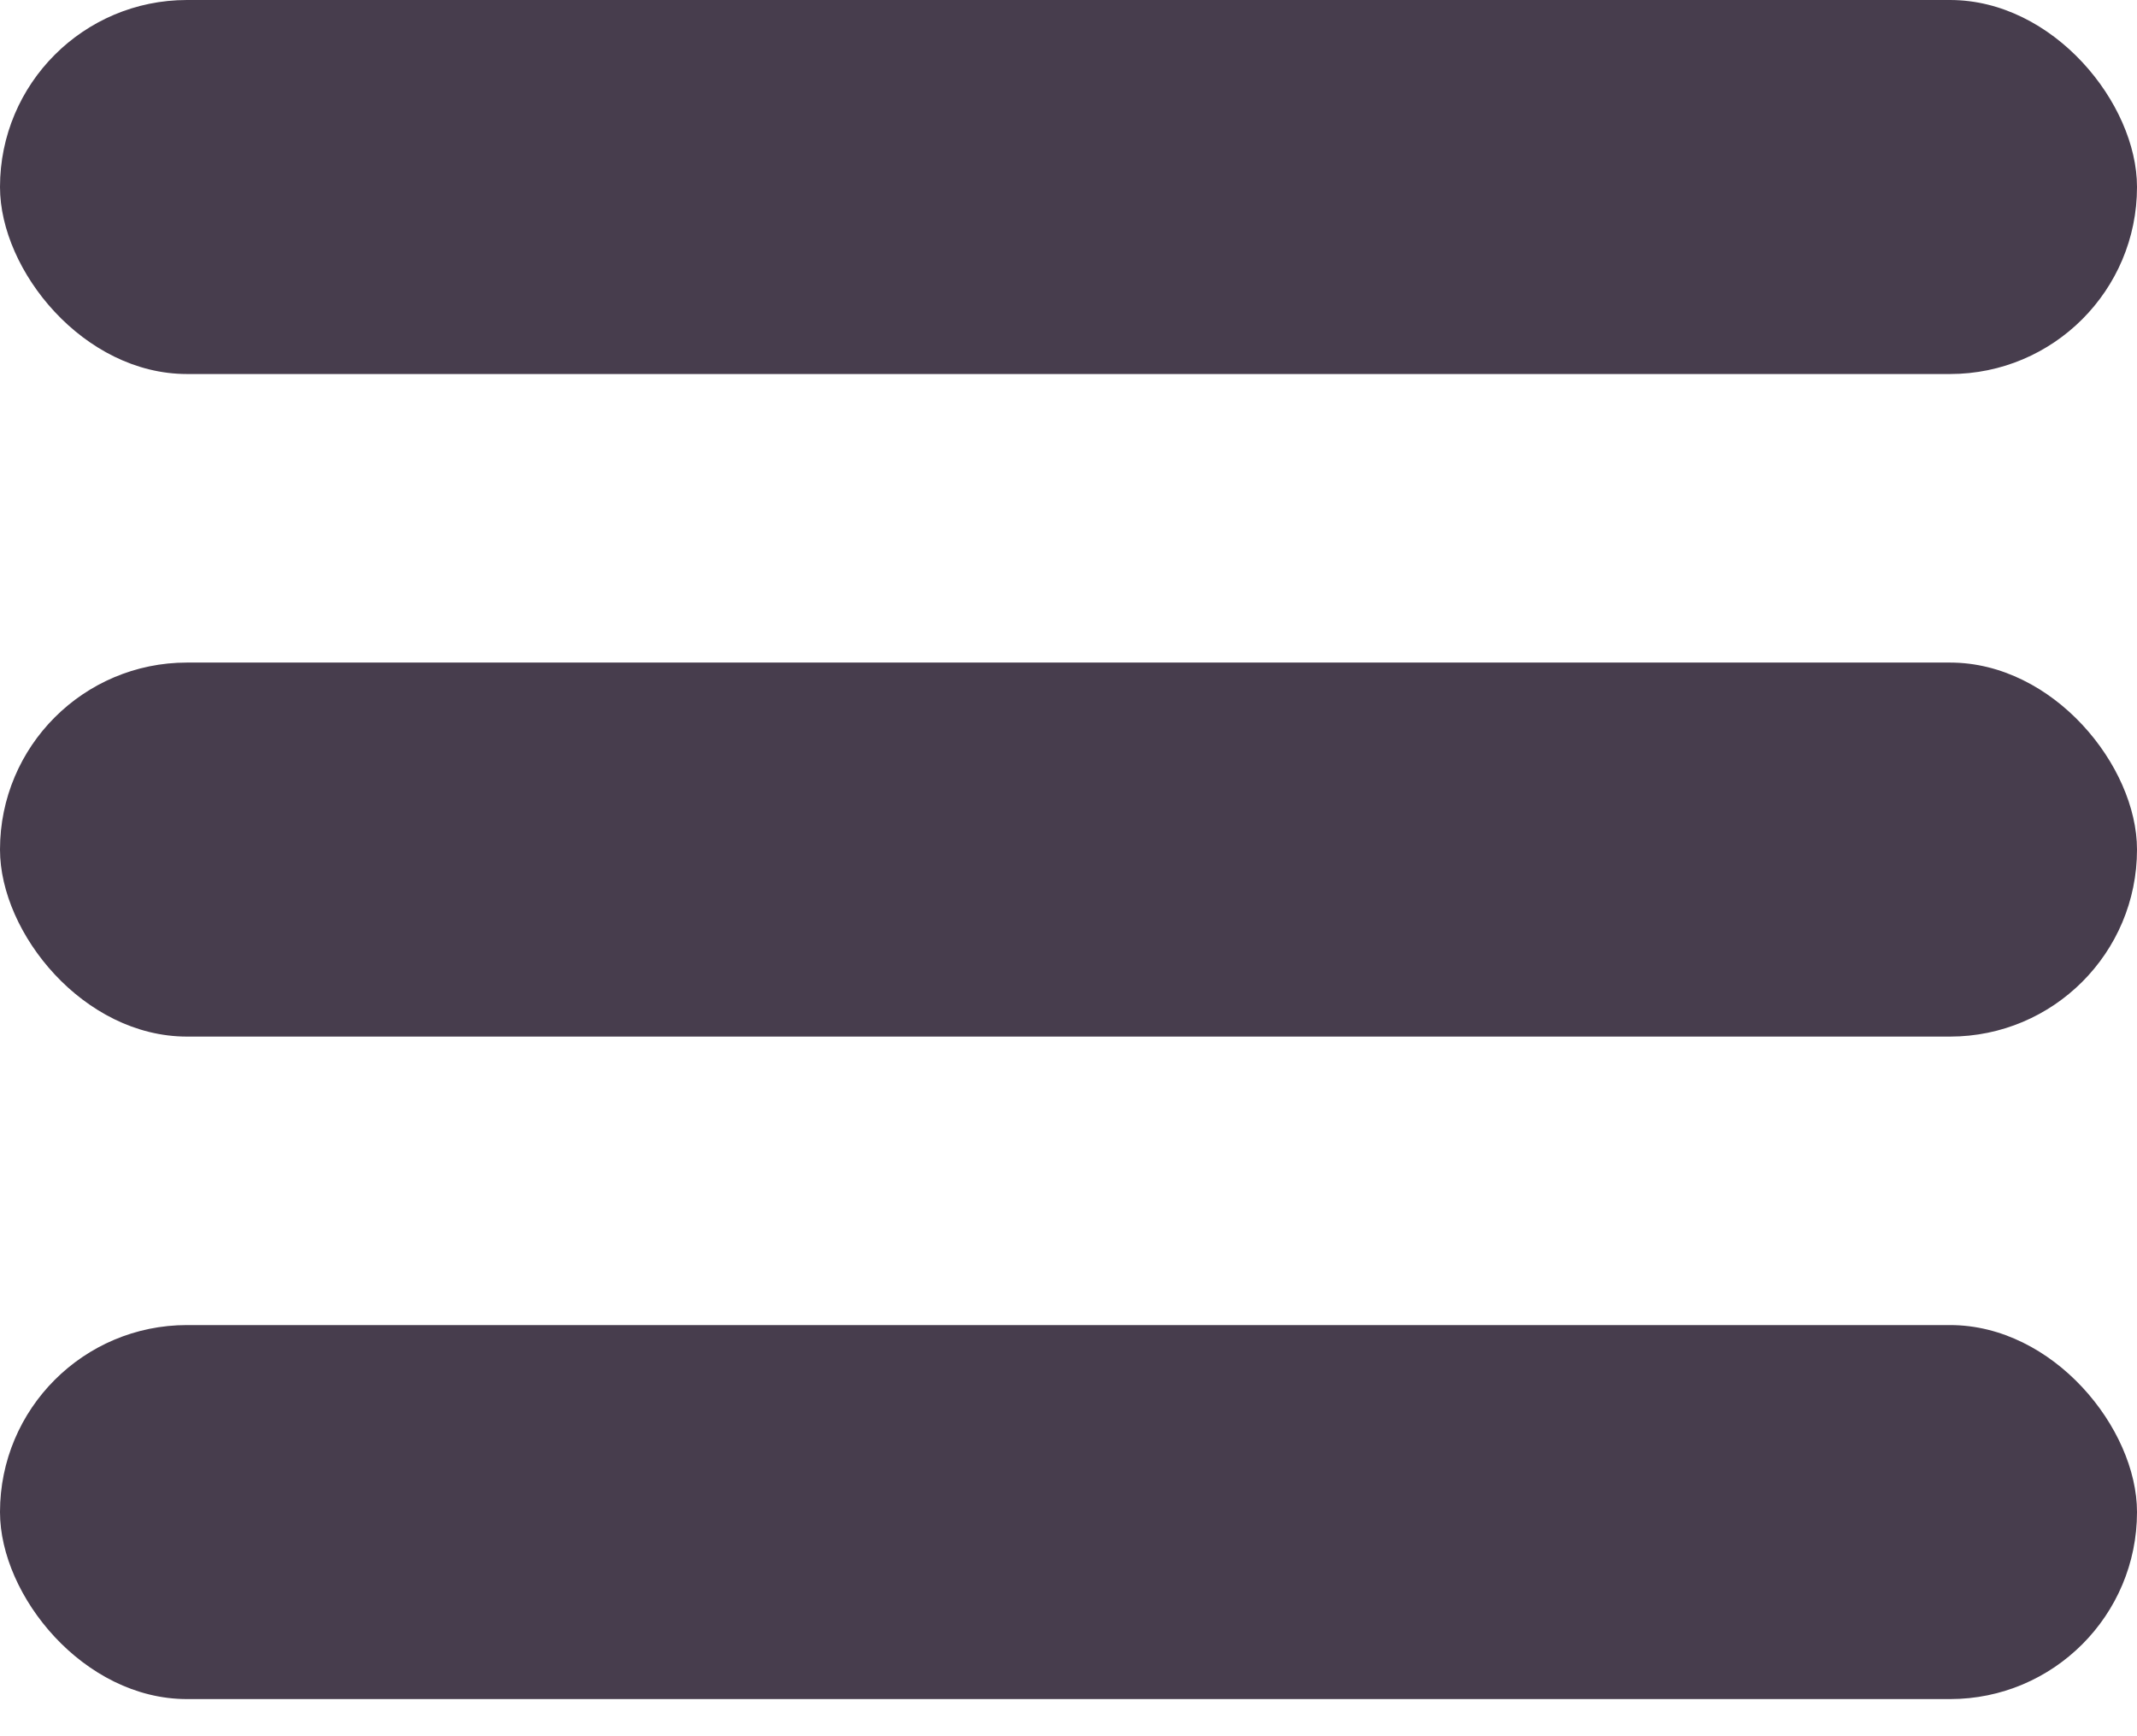 <svg width="32" height="26" viewBox="0 0 32 26" fill="none" xmlns="http://www.w3.org/2000/svg">
<rect width="32" height="5.601" rx="2.8" fill="#473D4D"/>
<rect y="9.922" width="32" height="5.601" rx="2.8" fill="#473D4D"/>
<rect y="19.843" width="32" height="5.601" rx="2.8" fill="#473D4D"/>
</svg>
